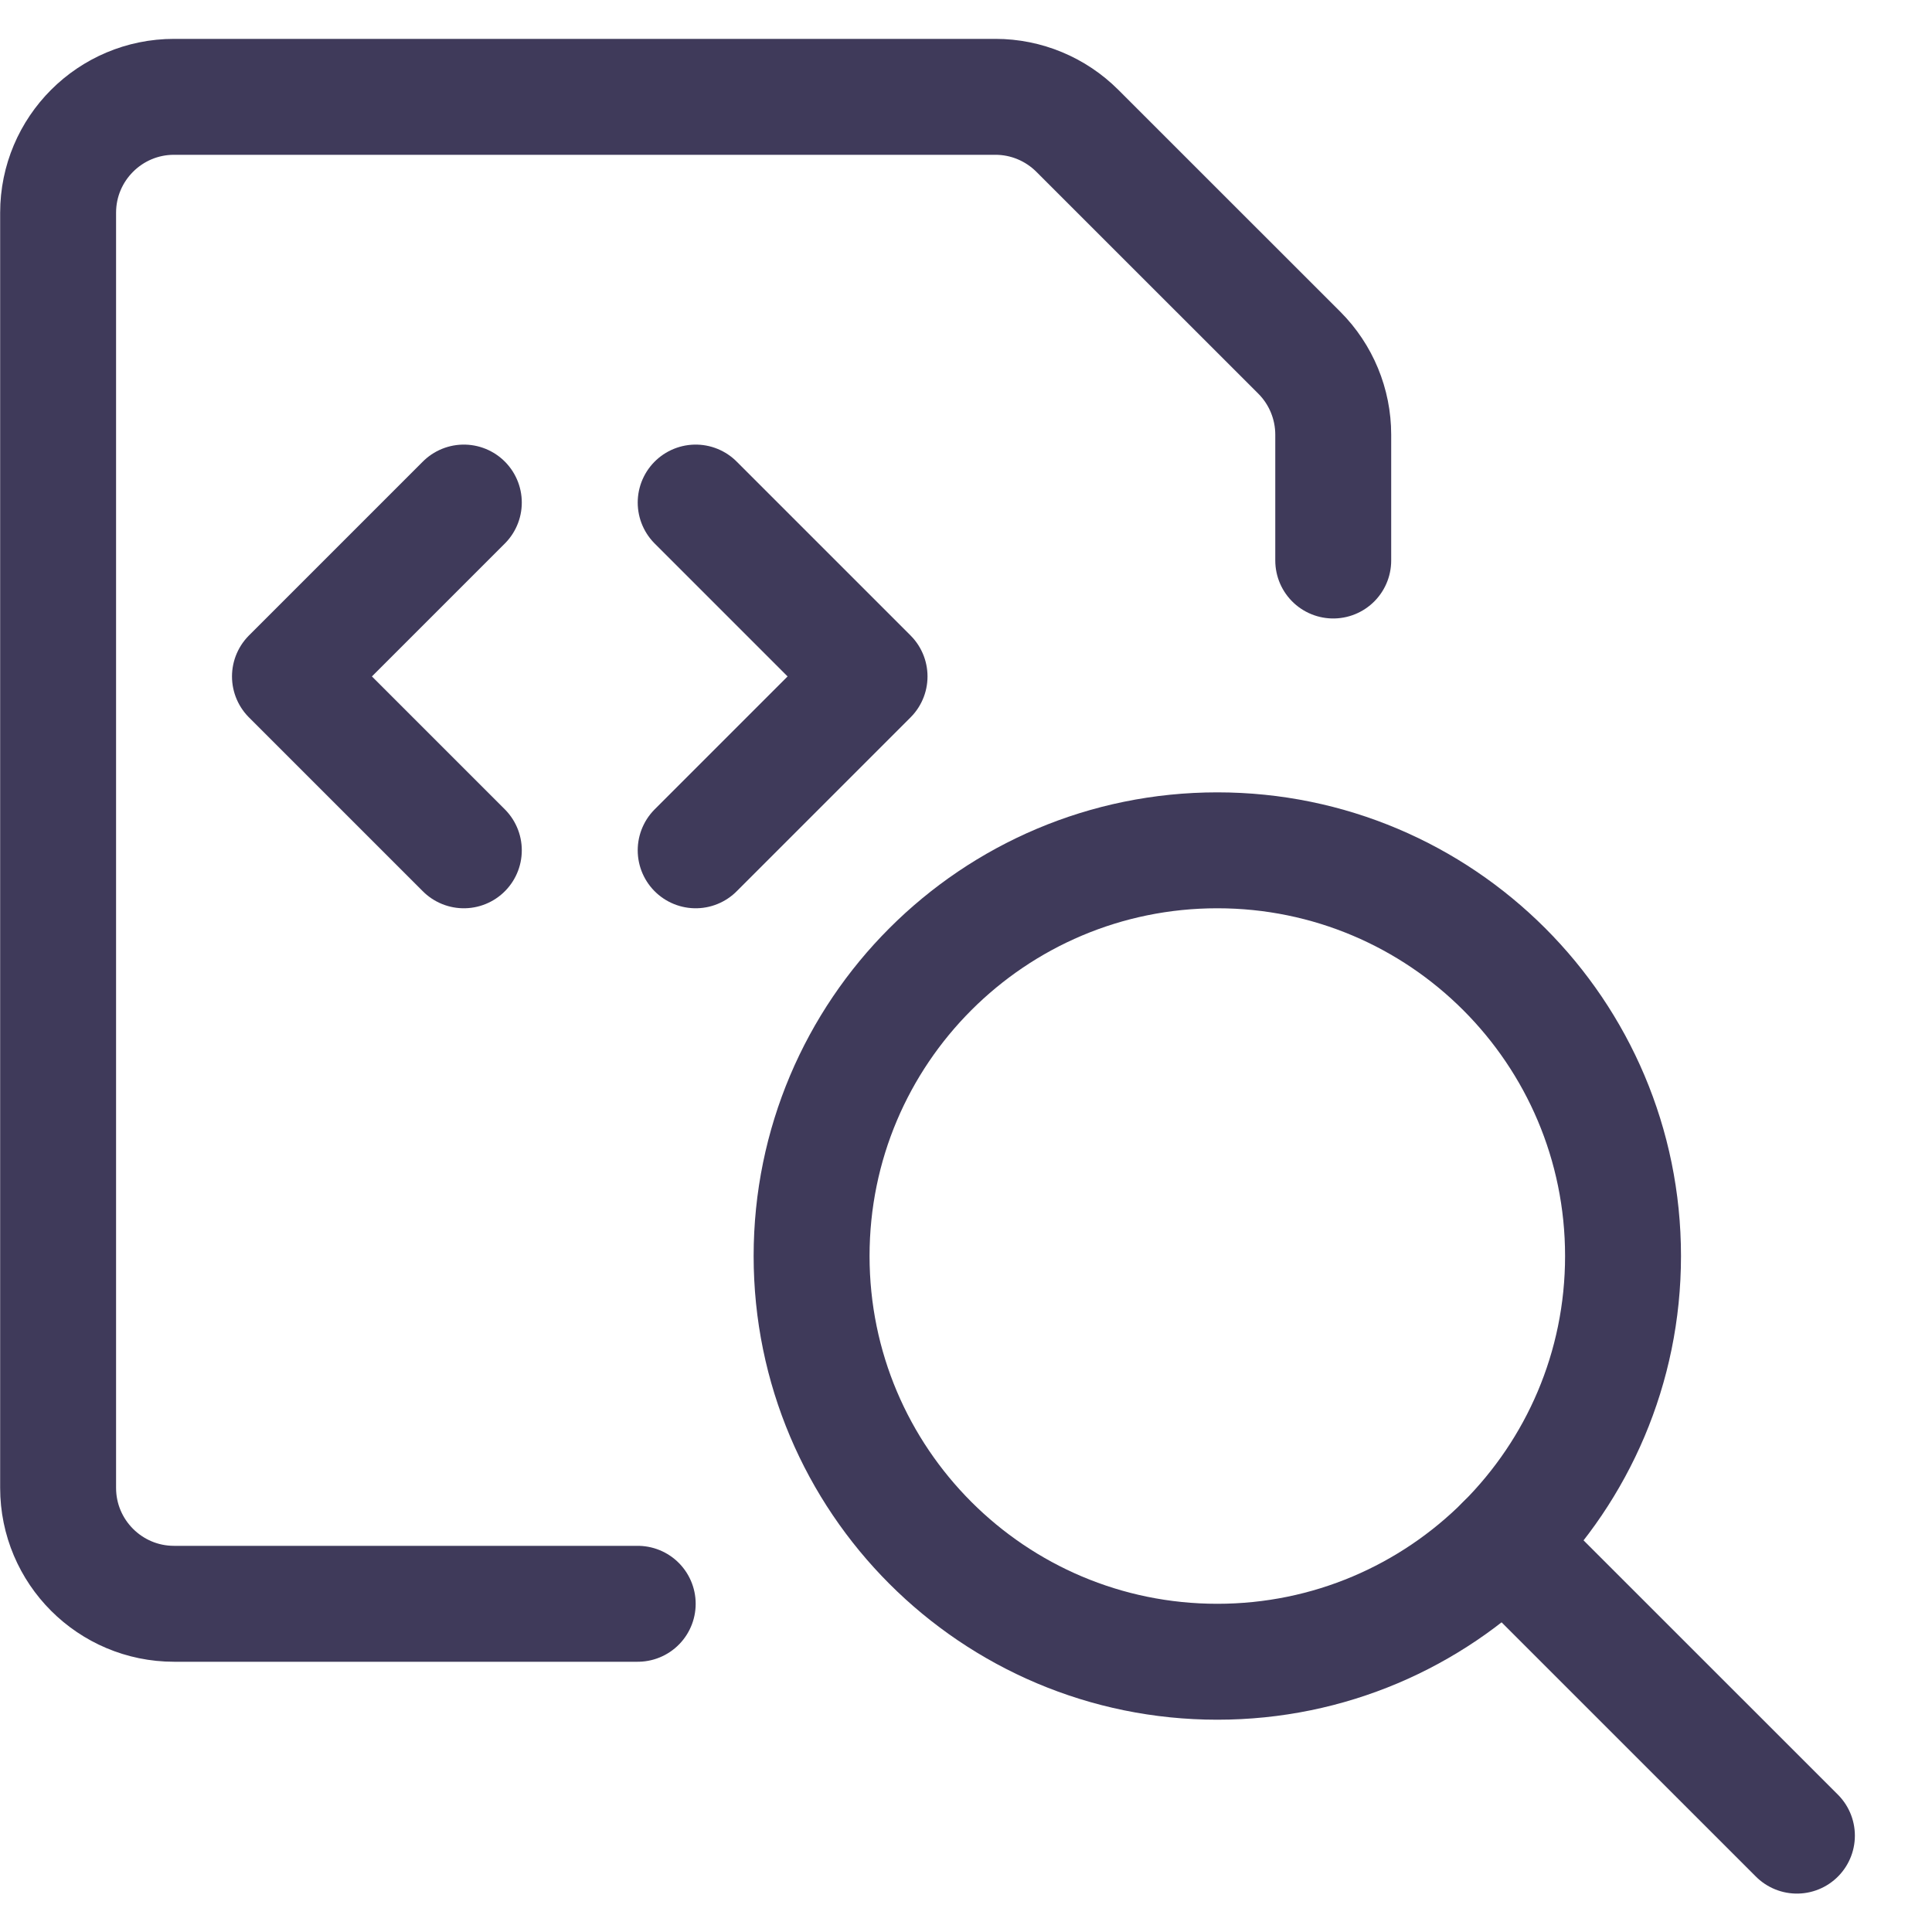 <svg width="25" height="25" viewBox="0 0 25 25" fill="none" xmlns="http://www.w3.org/2000/svg">
<path d="M8.252 20.753H2.252C1.424 20.753 0.752 20.081 0.752 19.253V2.753C0.752 1.925 1.424 1.253 2.252 1.253H12.881C13.279 1.253 13.66 1.412 13.941 1.693L16.813 4.564C17.094 4.845 17.252 5.227 17.252 5.625V7.253" stroke="#3F3A5A" stroke-width="1.5" stroke-linecap="round" stroke-linejoin="round"/>
<path d="M9.002 6.503L11.252 8.753L9.002 11.003" stroke="#3F3A5A" stroke-width="1.5" stroke-linecap="round" stroke-linejoin="round"/>
<path d="M6.002 6.503L3.752 8.753L6.002 11.003" stroke="#3F3A5A" stroke-width="1.5" stroke-linecap="round" stroke-linejoin="round"/>
<path fill-rule="evenodd" clip-rule="evenodd" d="M15.752 21.503C18.651 21.503 21.002 19.152 21.002 16.253C21.002 13.353 18.651 11.003 15.752 11.003C12.852 11.003 10.502 13.353 10.502 16.253C10.502 19.152 12.852 21.503 15.752 21.503Z" stroke="#3F3A5A" stroke-width="1.5" stroke-linecap="round" stroke-linejoin="round"/>
<path d="M23.252 23.753L19.464 19.966" stroke="#3F3A5A" stroke-width="1.5" stroke-linecap="round" stroke-linejoin="round"/>
</svg>

